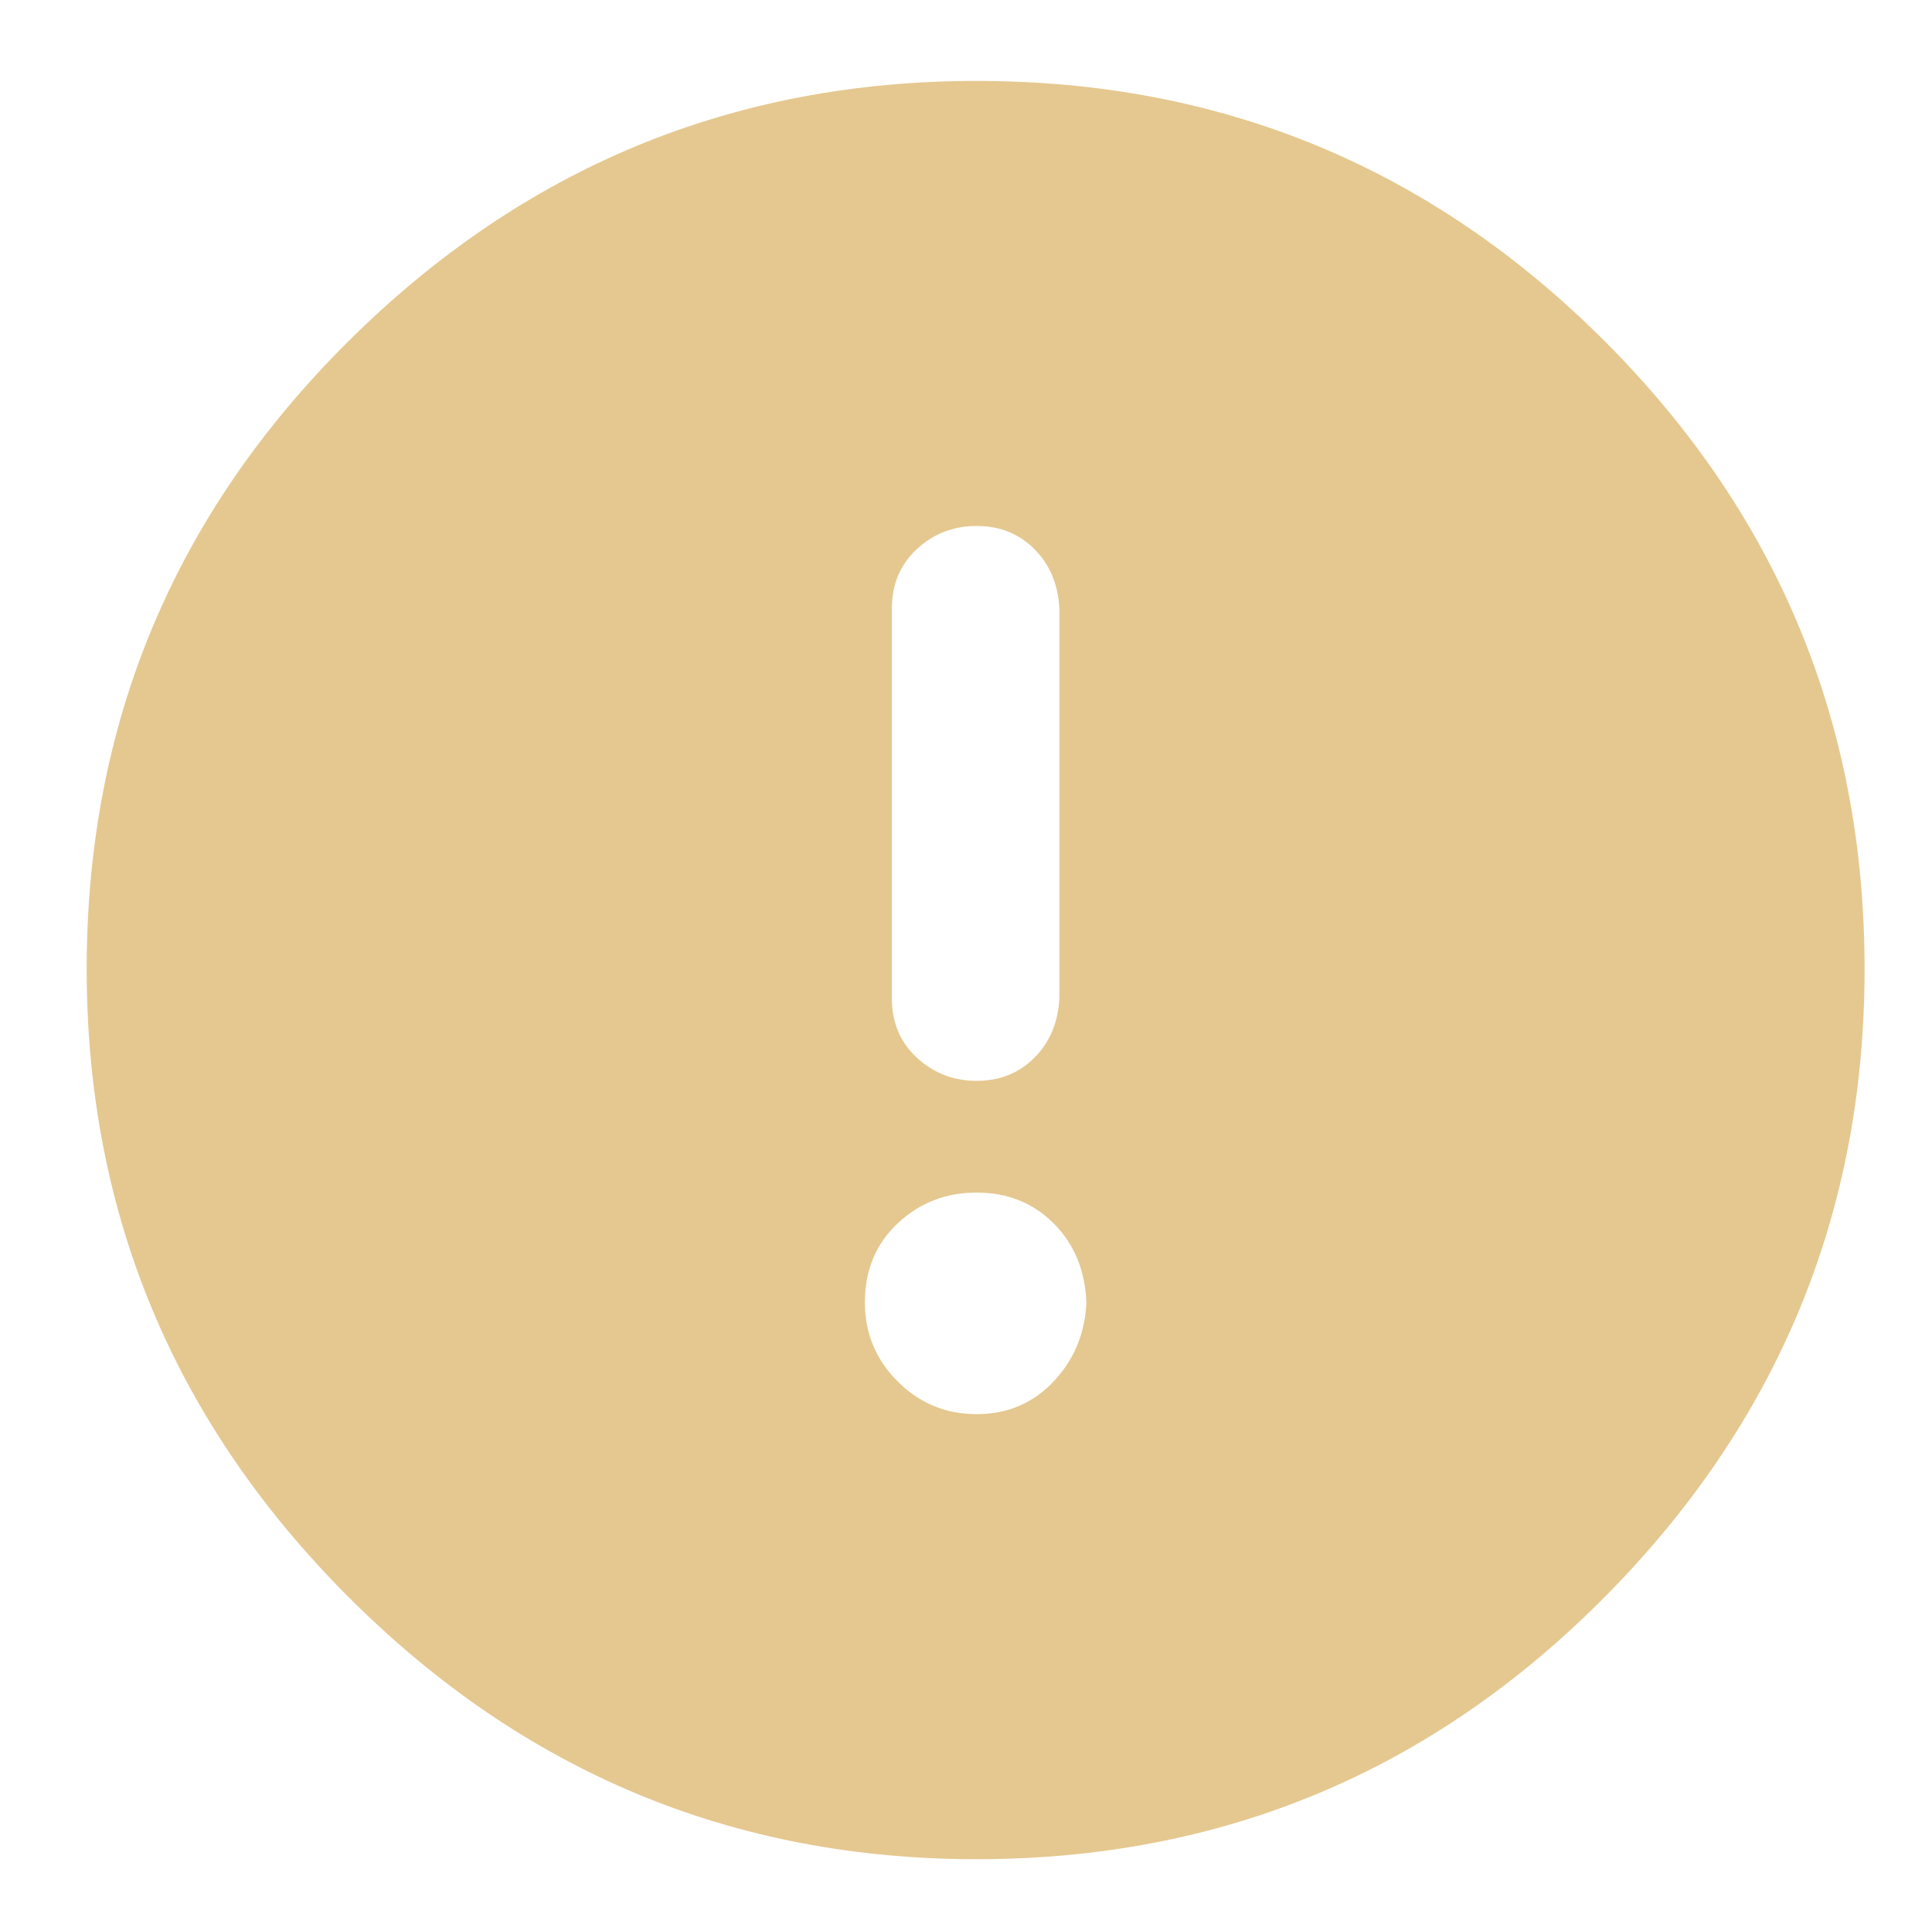 <?xml version="1.0" standalone="no"?>
<!DOCTYPE svg PUBLIC "-//W3C//DTD SVG 1.1//EN" "http://www.w3.org/Graphics/SVG/1.1/DTD/svg11.dtd" >
<svg xmlns="http://www.w3.org/2000/svg" xmlns:xlink="http://www.w3.org/1999/xlink" version="1.1" viewBox="-10 -75 1003 1000">
   <path fill="#e5c890"
d="M497 890q-190 0 -326 -136t-136 -326q0 -191 136 -326t326 -135q191 0 326 135t135 326q0 190 -135 326t-326 136zM497 198q-18 0 -31 12t-13 31v202q0 19 13 31t31 12t30 -12t13 -31v-202q-1 -19 -13 -31t-30 -12zM439 601q0 24 17 41t41 17t40 -17t17 -41
q-1 -25 -17 -41t-40 -16t-41 16t-17 41z" />
</svg>
